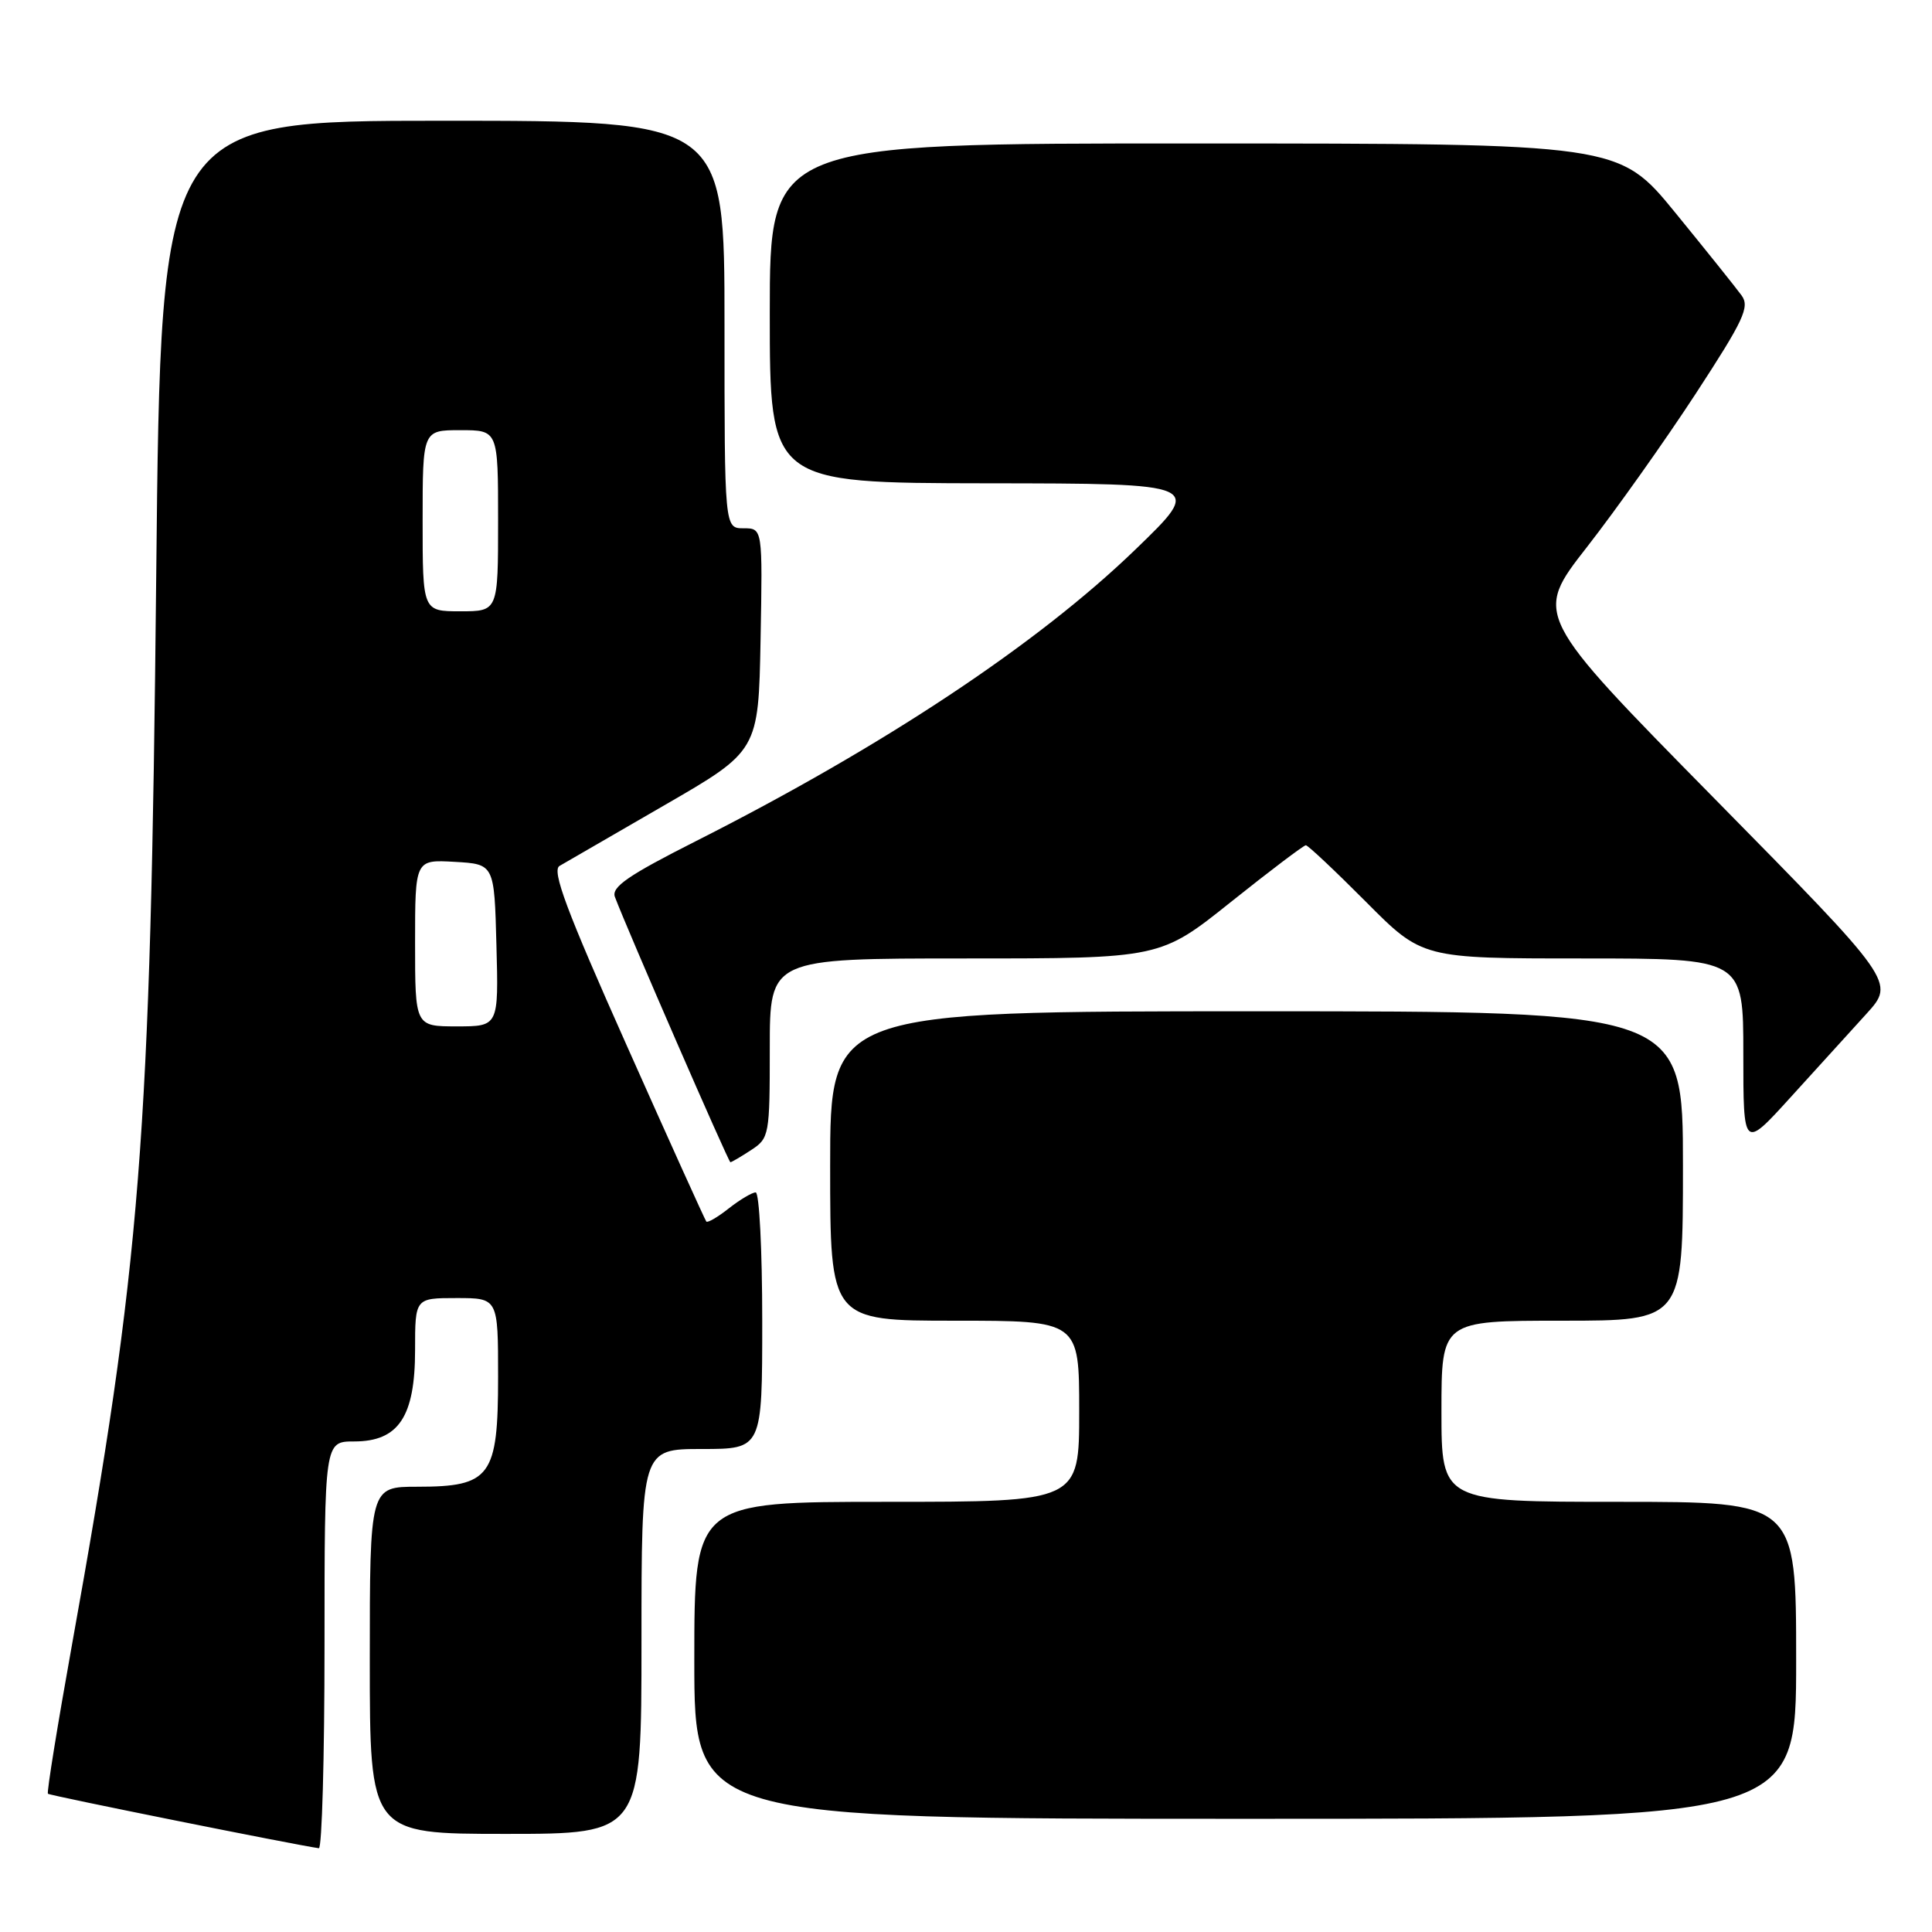 <?xml version="1.0" encoding="UTF-8" standalone="no"?>
<!DOCTYPE svg PUBLIC "-//W3C//DTD SVG 1.1//EN" "http://www.w3.org/Graphics/SVG/1.1/DTD/svg11.dtd" >
<svg xmlns="http://www.w3.org/2000/svg" xmlns:xlink="http://www.w3.org/1999/xlink" version="1.1" viewBox="0 0 256 256">
 <g >
 <path fill="currentColor"
d=" M 43.00 218.00 C 43.00 191.00 43.00 191.00 46.93 191.00 C 52.82 191.00 55.00 187.72 55.00 178.87 C 55.00 172.00 55.00 172.00 60.50 172.00 C 66.00 172.00 66.00 172.00 66.00 182.46 C 66.00 195.65 65.01 197.00 55.31 197.00 C 49.00 197.00 49.00 197.00 49.00 220.00 C 49.00 243.00 49.00 243.00 67.00 243.00 C 85.00 243.00 85.00 243.00 85.00 217.50 C 85.00 192.00 85.00 192.00 93.00 192.00 C 101.00 192.00 101.00 192.00 101.00 175.00 C 101.00 165.65 100.61 158.00 100.13 158.00 C 99.66 158.00 98.06 158.95 96.58 160.11 C 95.10 161.28 93.76 162.06 93.59 161.86 C 93.42 161.66 88.67 151.16 83.04 138.52 C 75.05 120.61 73.09 115.36 74.14 114.74 C 74.89 114.30 81.12 110.69 88.00 106.72 C 100.50 99.50 100.50 99.50 100.78 84.75 C 101.05 70.00 101.05 70.00 98.53 70.00 C 96.00 70.00 96.00 70.00 96.00 43.00 C 96.00 16.00 96.00 16.00 58.65 16.00 C 21.31 16.00 21.31 16.00 20.70 76.25 C 19.94 151.43 18.71 166.94 9.52 218.04 C 7.61 228.67 6.18 237.51 6.35 237.68 C 6.59 237.93 39.27 244.49 42.25 244.90 C 42.66 244.95 43.00 232.85 43.00 218.00 Z  M 238.00 220.00 C 238.00 199.00 238.00 199.00 214.50 199.00 C 191.00 199.00 191.00 199.00 191.00 187.00 C 191.00 175.00 191.00 175.00 207.00 175.00 C 223.00 175.00 223.00 175.00 223.00 154.50 C 223.00 134.00 223.00 134.00 166.50 134.00 C 110.00 134.00 110.00 134.00 110.00 154.50 C 110.00 175.00 110.00 175.00 126.50 175.00 C 143.00 175.00 143.00 175.00 143.00 187.00 C 143.00 199.00 143.00 199.00 117.50 199.00 C 92.00 199.00 92.00 199.00 92.00 220.00 C 92.00 241.00 92.00 241.00 165.00 241.00 C 238.00 241.00 238.00 241.00 238.00 220.00 Z  M 99.54 152.38 C 101.93 150.82 102.00 150.41 102.00 138.88 C 102.00 127.00 102.00 127.00 127.87 127.00 C 153.74 127.00 153.74 127.00 163.12 119.50 C 168.28 115.38 172.74 112.01 173.03 112.00 C 173.31 112.00 176.90 115.38 181.00 119.50 C 188.45 127.00 188.45 127.00 209.72 127.00 C 231.00 127.00 231.00 127.00 231.00 139.64 C 231.00 152.29 231.00 152.29 237.25 145.41 C 240.69 141.63 245.22 136.64 247.31 134.34 C 251.12 130.14 251.12 130.14 227.18 105.82 C 203.24 81.50 203.24 81.50 210.27 72.50 C 214.13 67.55 220.61 58.42 224.67 52.20 C 231.06 42.41 231.88 40.67 230.77 39.15 C 230.07 38.18 226.12 33.25 222.00 28.20 C 214.50 19.02 214.50 19.02 158.25 19.01 C 102.00 19.00 102.00 19.00 102.00 41.50 C 102.00 64.00 102.00 64.00 130.75 64.04 C 159.50 64.07 159.50 64.07 150.45 72.81 C 137.48 85.35 117.03 98.91 92.18 111.47 C 83.22 116.00 80.99 117.54 81.48 118.85 C 83.07 123.09 96.53 154.00 96.78 154.00 C 96.94 154.00 98.18 153.27 99.54 152.38 Z  M 55.00 124.95 C 55.00 113.90 55.00 113.90 60.25 114.20 C 65.50 114.50 65.50 114.50 65.78 125.25 C 66.07 136.00 66.07 136.00 60.53 136.00 C 55.00 136.00 55.00 136.00 55.00 124.95 Z  M 56.00 69.00 C 56.00 57.00 56.00 57.00 61.00 57.00 C 66.00 57.00 66.00 57.00 66.00 69.00 C 66.00 81.00 66.00 81.00 61.00 81.00 C 56.00 81.00 56.00 81.00 56.00 69.00 Z "/>
</g>
</svg>